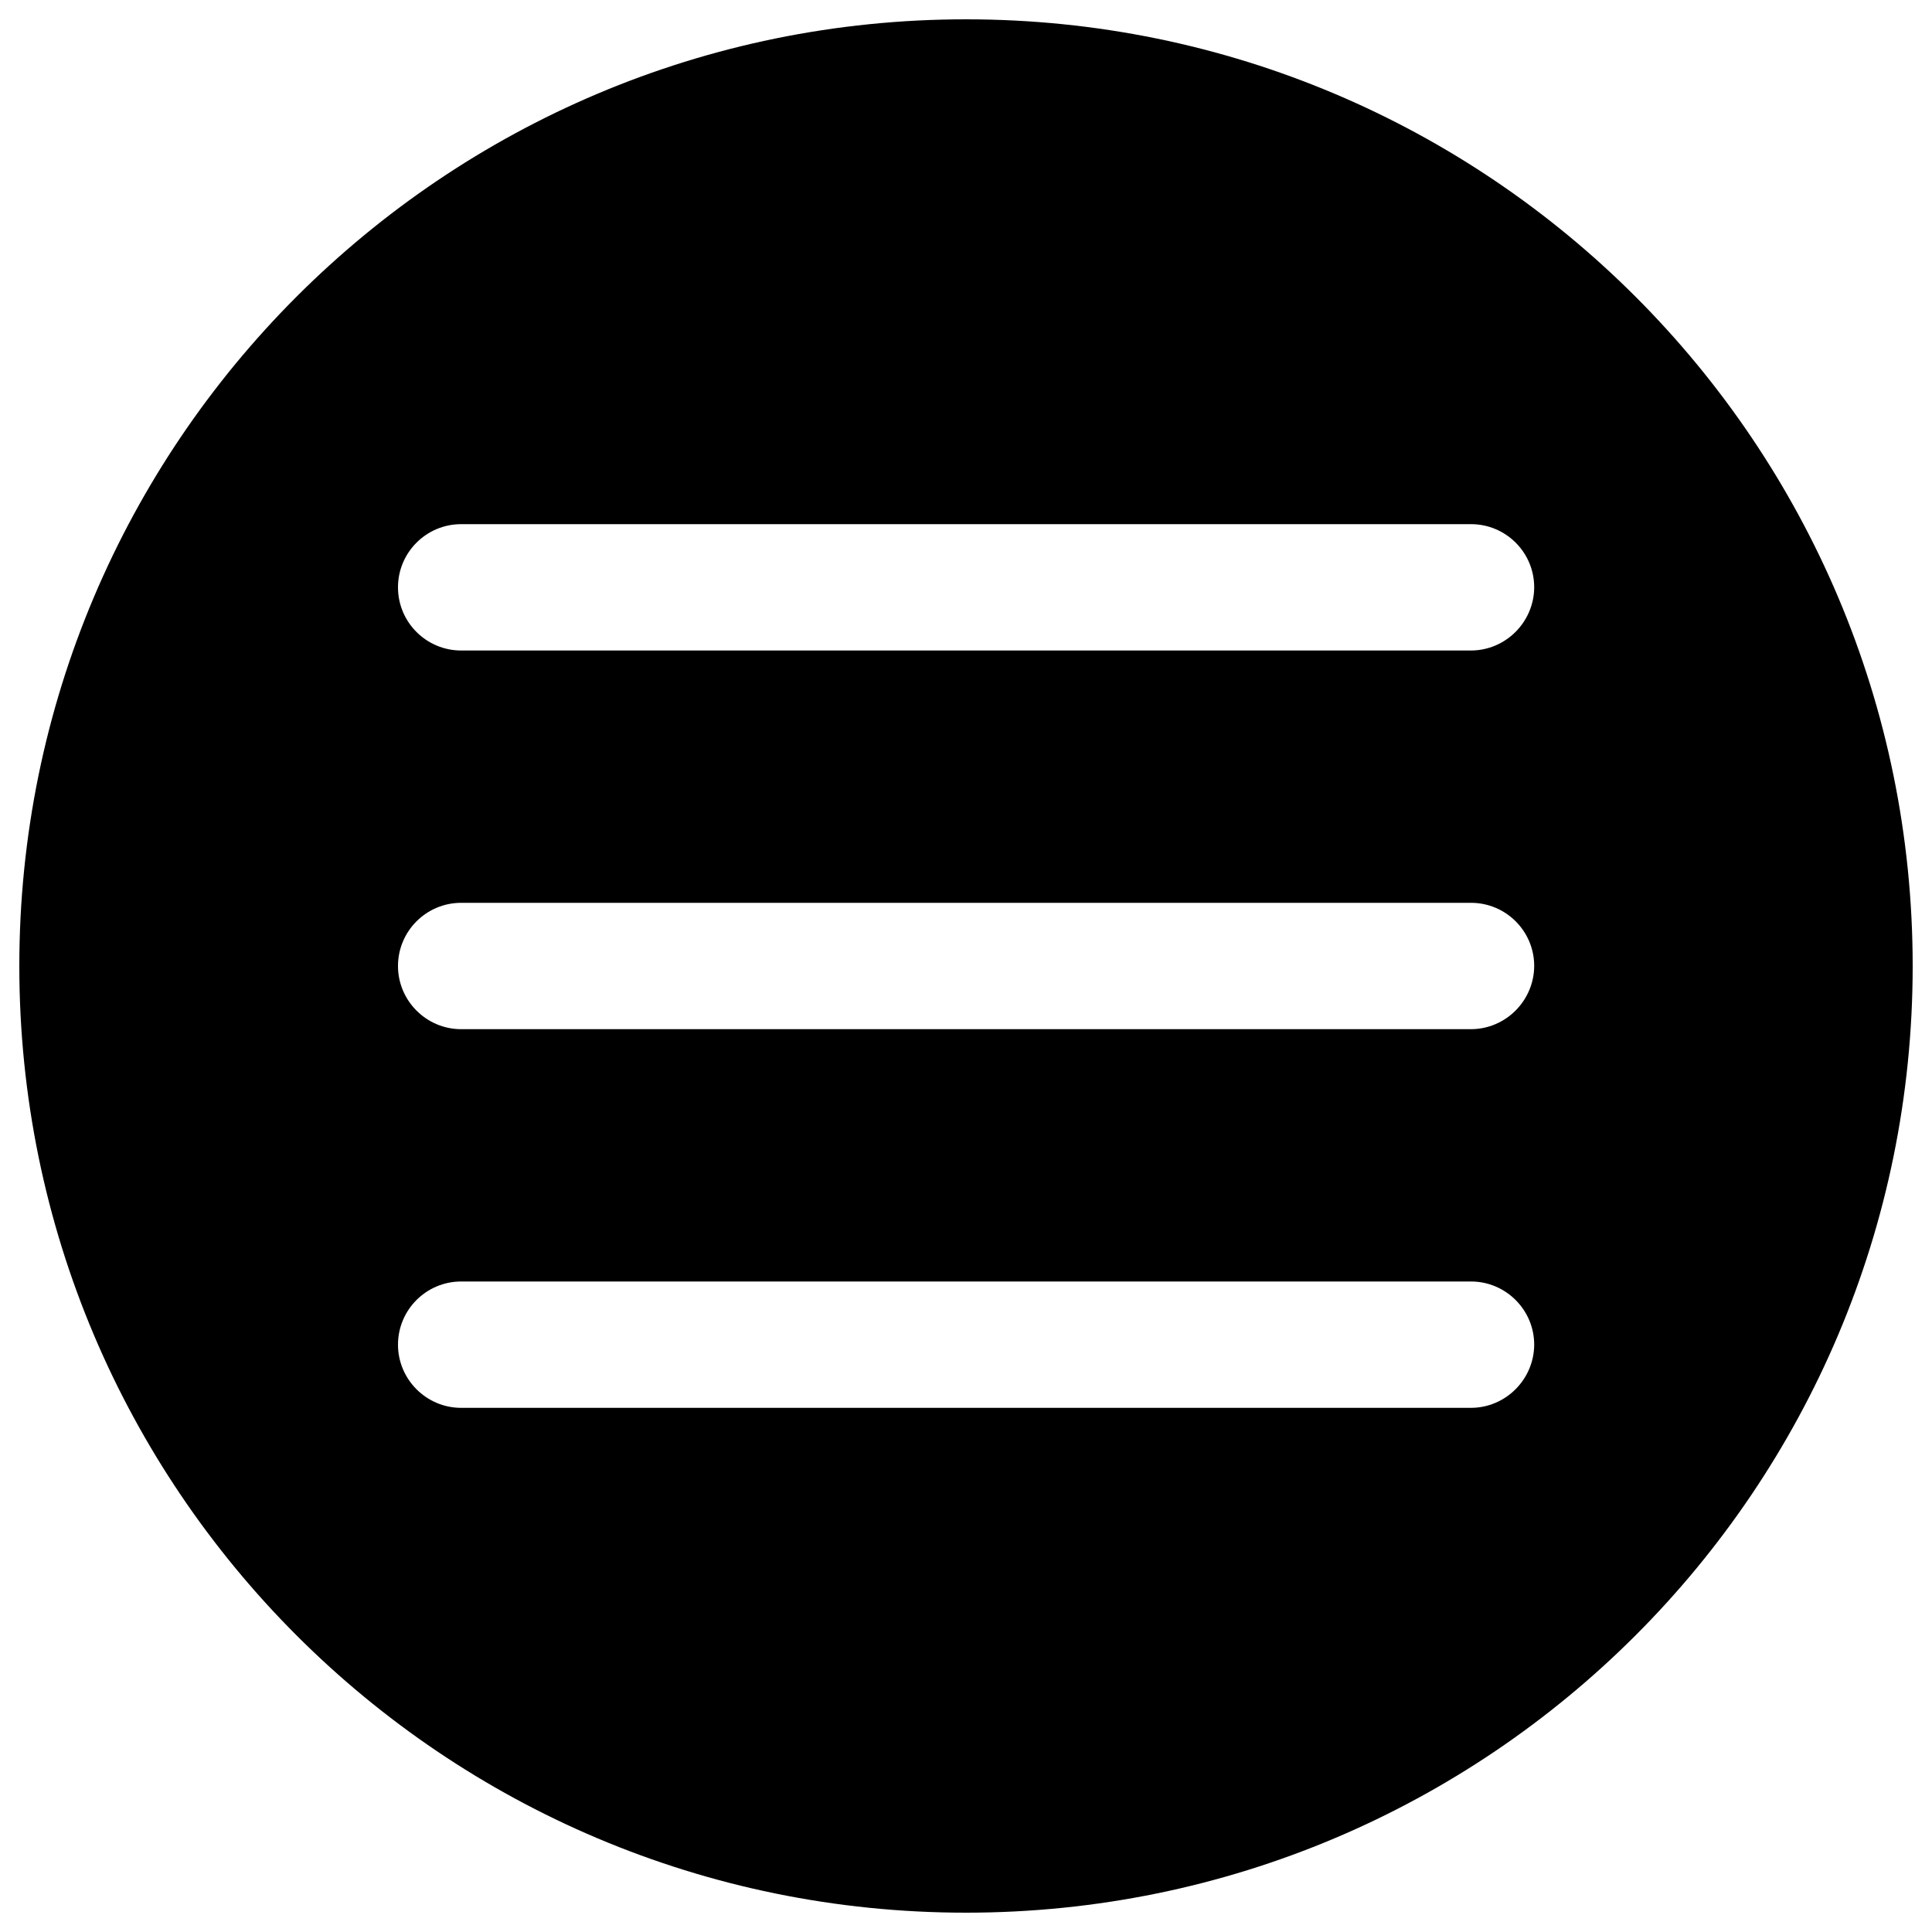 <?xml version="1.0" encoding="utf-8"?>
<!-- Svg Vector Icons : http://www.onlinewebfonts.com/icon -->
<!DOCTYPE svg PUBLIC "-//W3C//DTD SVG 1.1//EN" "http://www.w3.org/Graphics/SVG/1.1/DTD/svg11.dtd">
<svg version="1.1" xmlns="http://www.w3.org/2000/svg" xmlns:xlink="http://www.w3.org/1999/xlink" x="0px" y="0px" viewBox="0 0 1000 1000" enable-background="new 0 0 1000 1000" xml:space="preserve">
<g><g><g><g><path d="M500,10C229.4,10,10,229.4,10,500c0,270.7,219.4,490,490,490c270.7,0,490-219.3,490-490C990,229.4,770.7,10,500,10z M761.3,728.7H238.7c-18,0-32.7-14.7-32.7-32.7c0-18,14.6-32.7,32.7-32.7h522.7c18,0,32.7,14.7,32.7,32.7C794,714,779.3,728.7,761.3,728.7z M761.3,532.7H238.7c-18,0-32.7-14.7-32.7-32.7c0-18,14.6-32.7,32.7-32.7h522.7c18,0,32.7,14.6,32.7,32.7C794,518,779.3,532.7,761.3,532.7z M761.3,336.7H238.7c-18,0-32.7-14.6-32.7-32.7c0-18,14.6-32.7,32.7-32.7h522.7c18,0,32.7,14.6,32.7,32.7C794,322,779.3,336.7,761.3,336.7z"/></g></g></g><g></g><g></g><g></g><g></g><g></g><g></g><g></g><g></g><g></g><g></g><g></g><g></g><g></g><g></g><g></g></g>
</svg>
